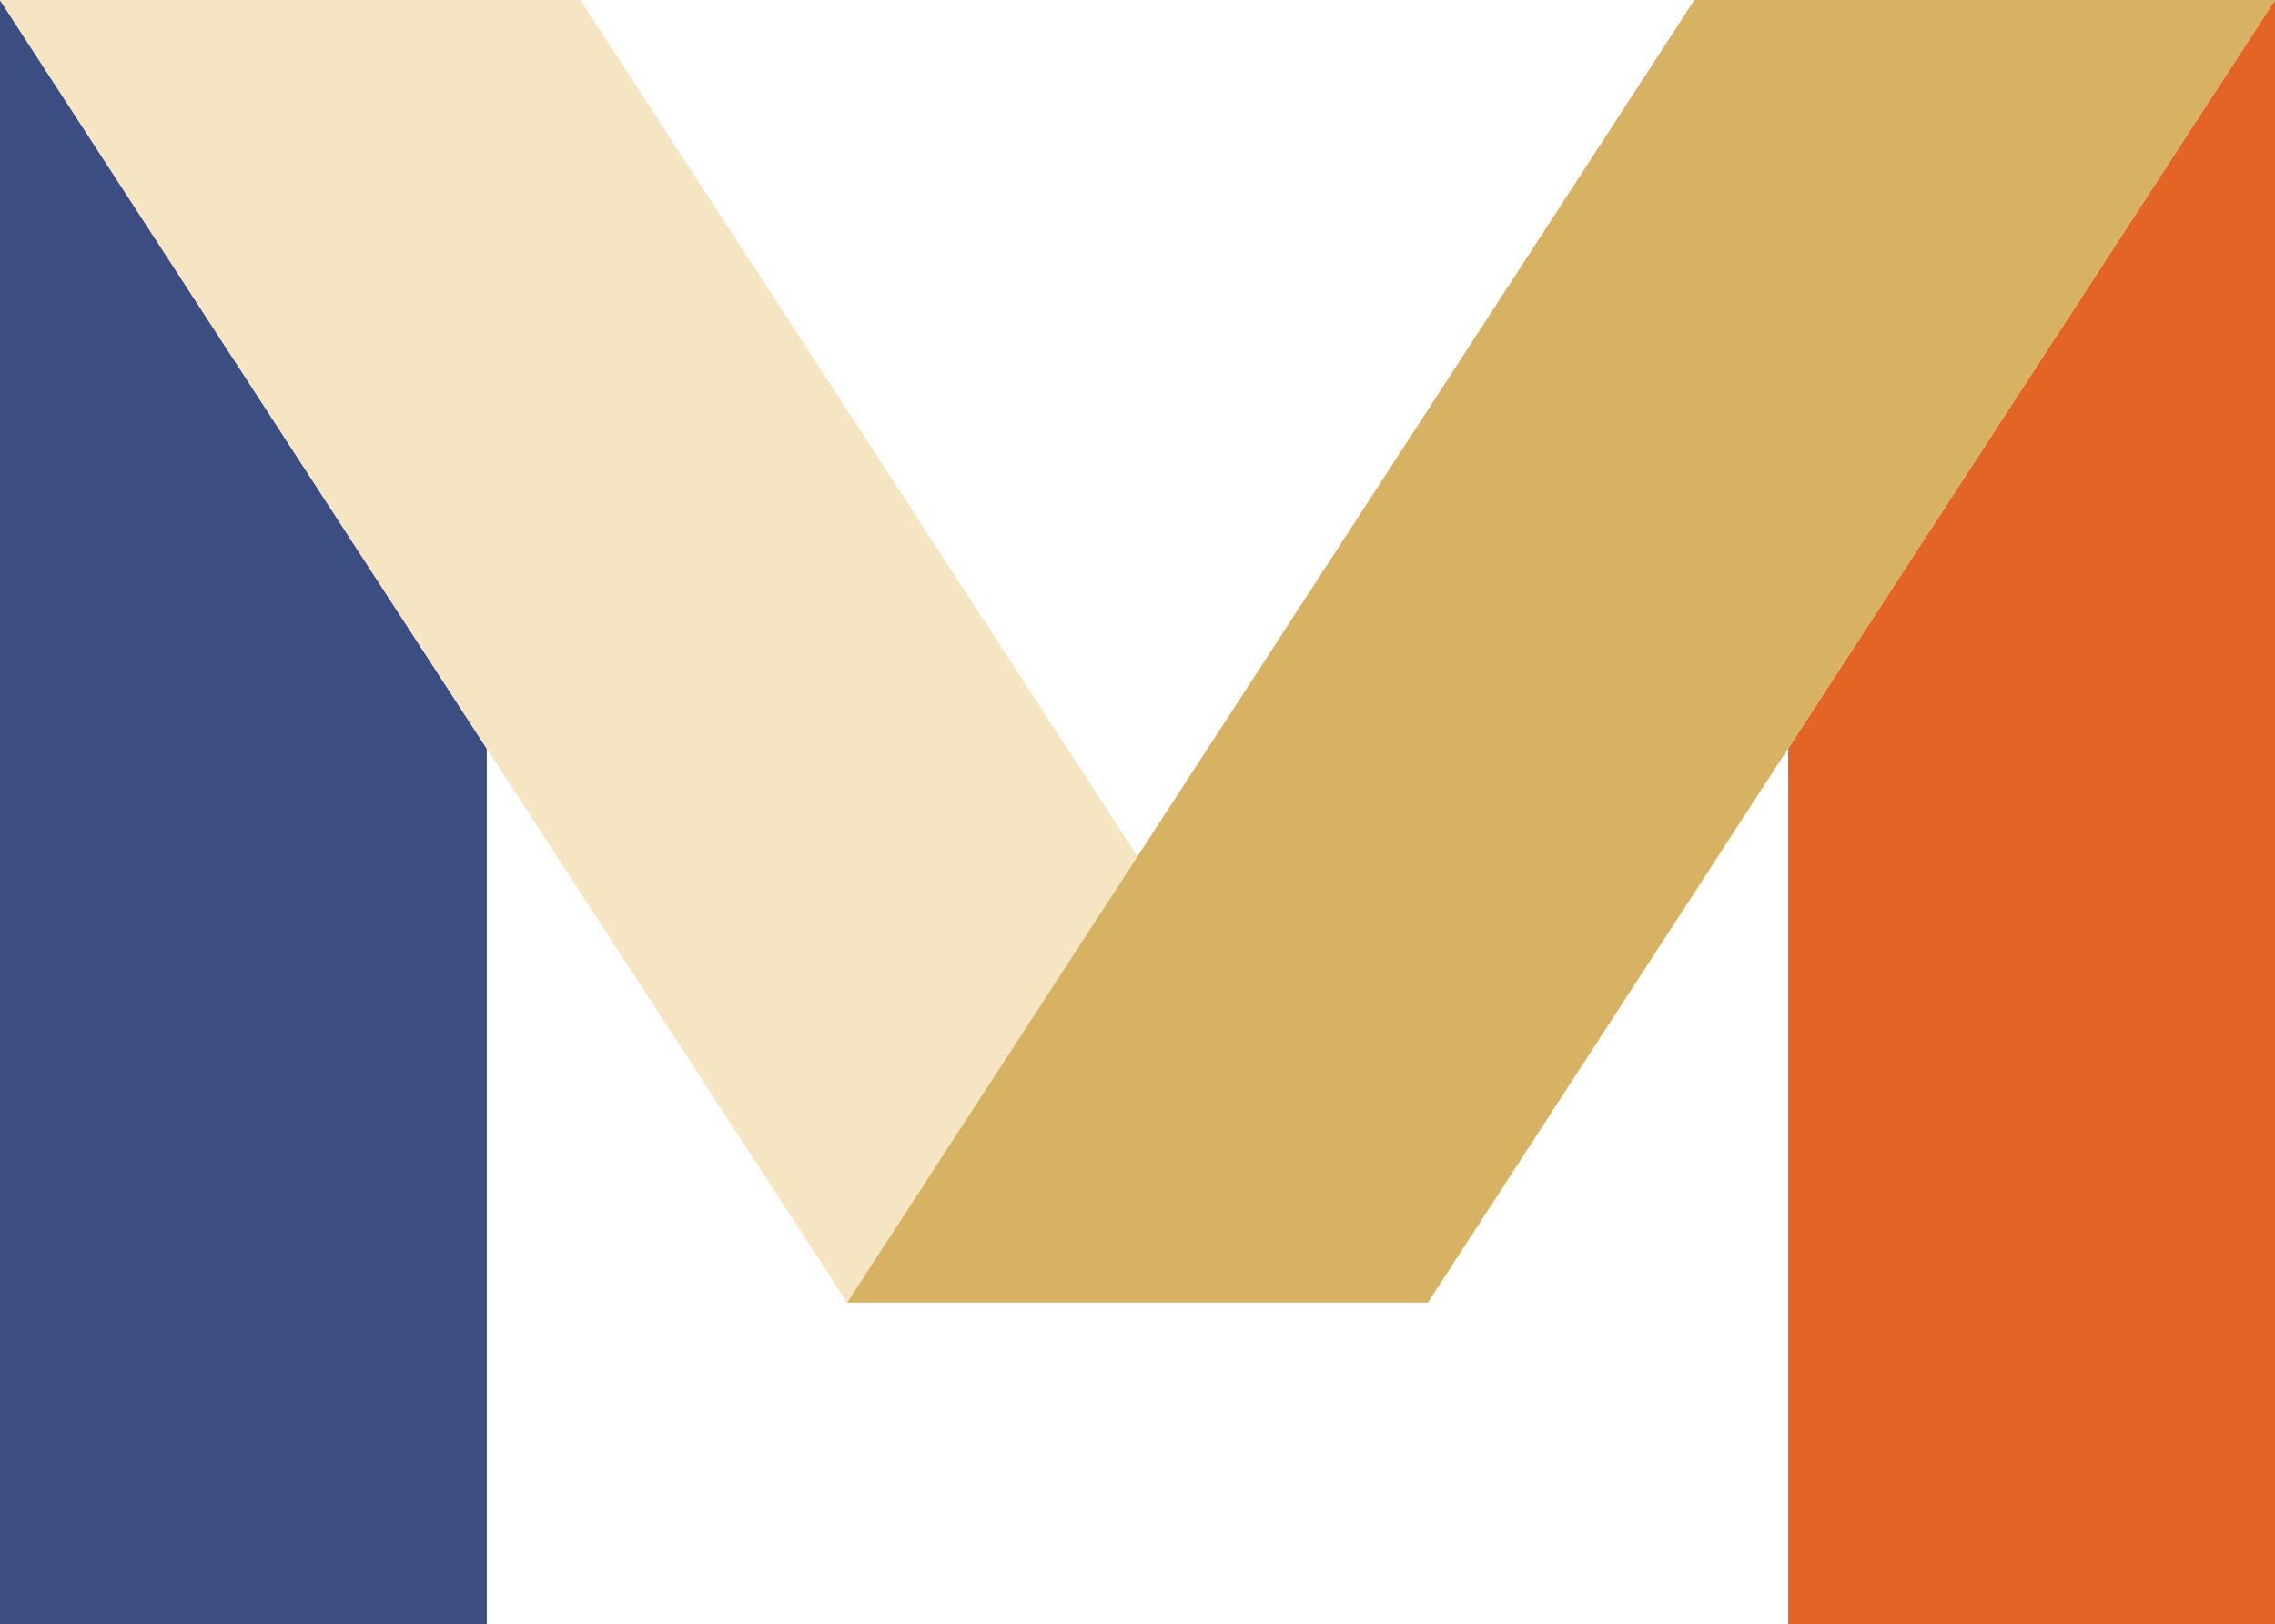 <svg xmlns="http://www.w3.org/2000/svg" viewBox="0 0 151.84 108.44"><defs><style>.cls-1{fill:#3b4d81;}.cls-2{fill:#e46425;}.cls-3{fill:#f6e5c3;}.cls-4{fill:#d7b262;}</style></defs><g id="Layer_2" data-name="Layer 2"><g id="Logo"><polygon class="cls-1" points="32.49 49.98 32.49 108.44 0 108.44 0 0.01 32.49 49.98"/><line class="cls-1" x1="95.29" y1="86.98" x2="95.29" y2="86.96"/><polygon class="cls-2" points="151.84 0 151.84 108.44 119.35 108.44 119.35 49.96 151.84 0"/><line class="cls-2" x1="95.29" y1="86.98" x2="95.29" y2="86.96"/><polygon class="cls-3" points="75.92 57.17 56.54 86.96 32.49 49.98 0 0.01 0 0 38.73 0 75.92 57.17"/><polygon class="cls-4" points="151.84 0 119.35 49.96 95.3 86.96 56.54 86.96 75.92 57.17 113.09 0 151.84 0"/></g></g></svg>